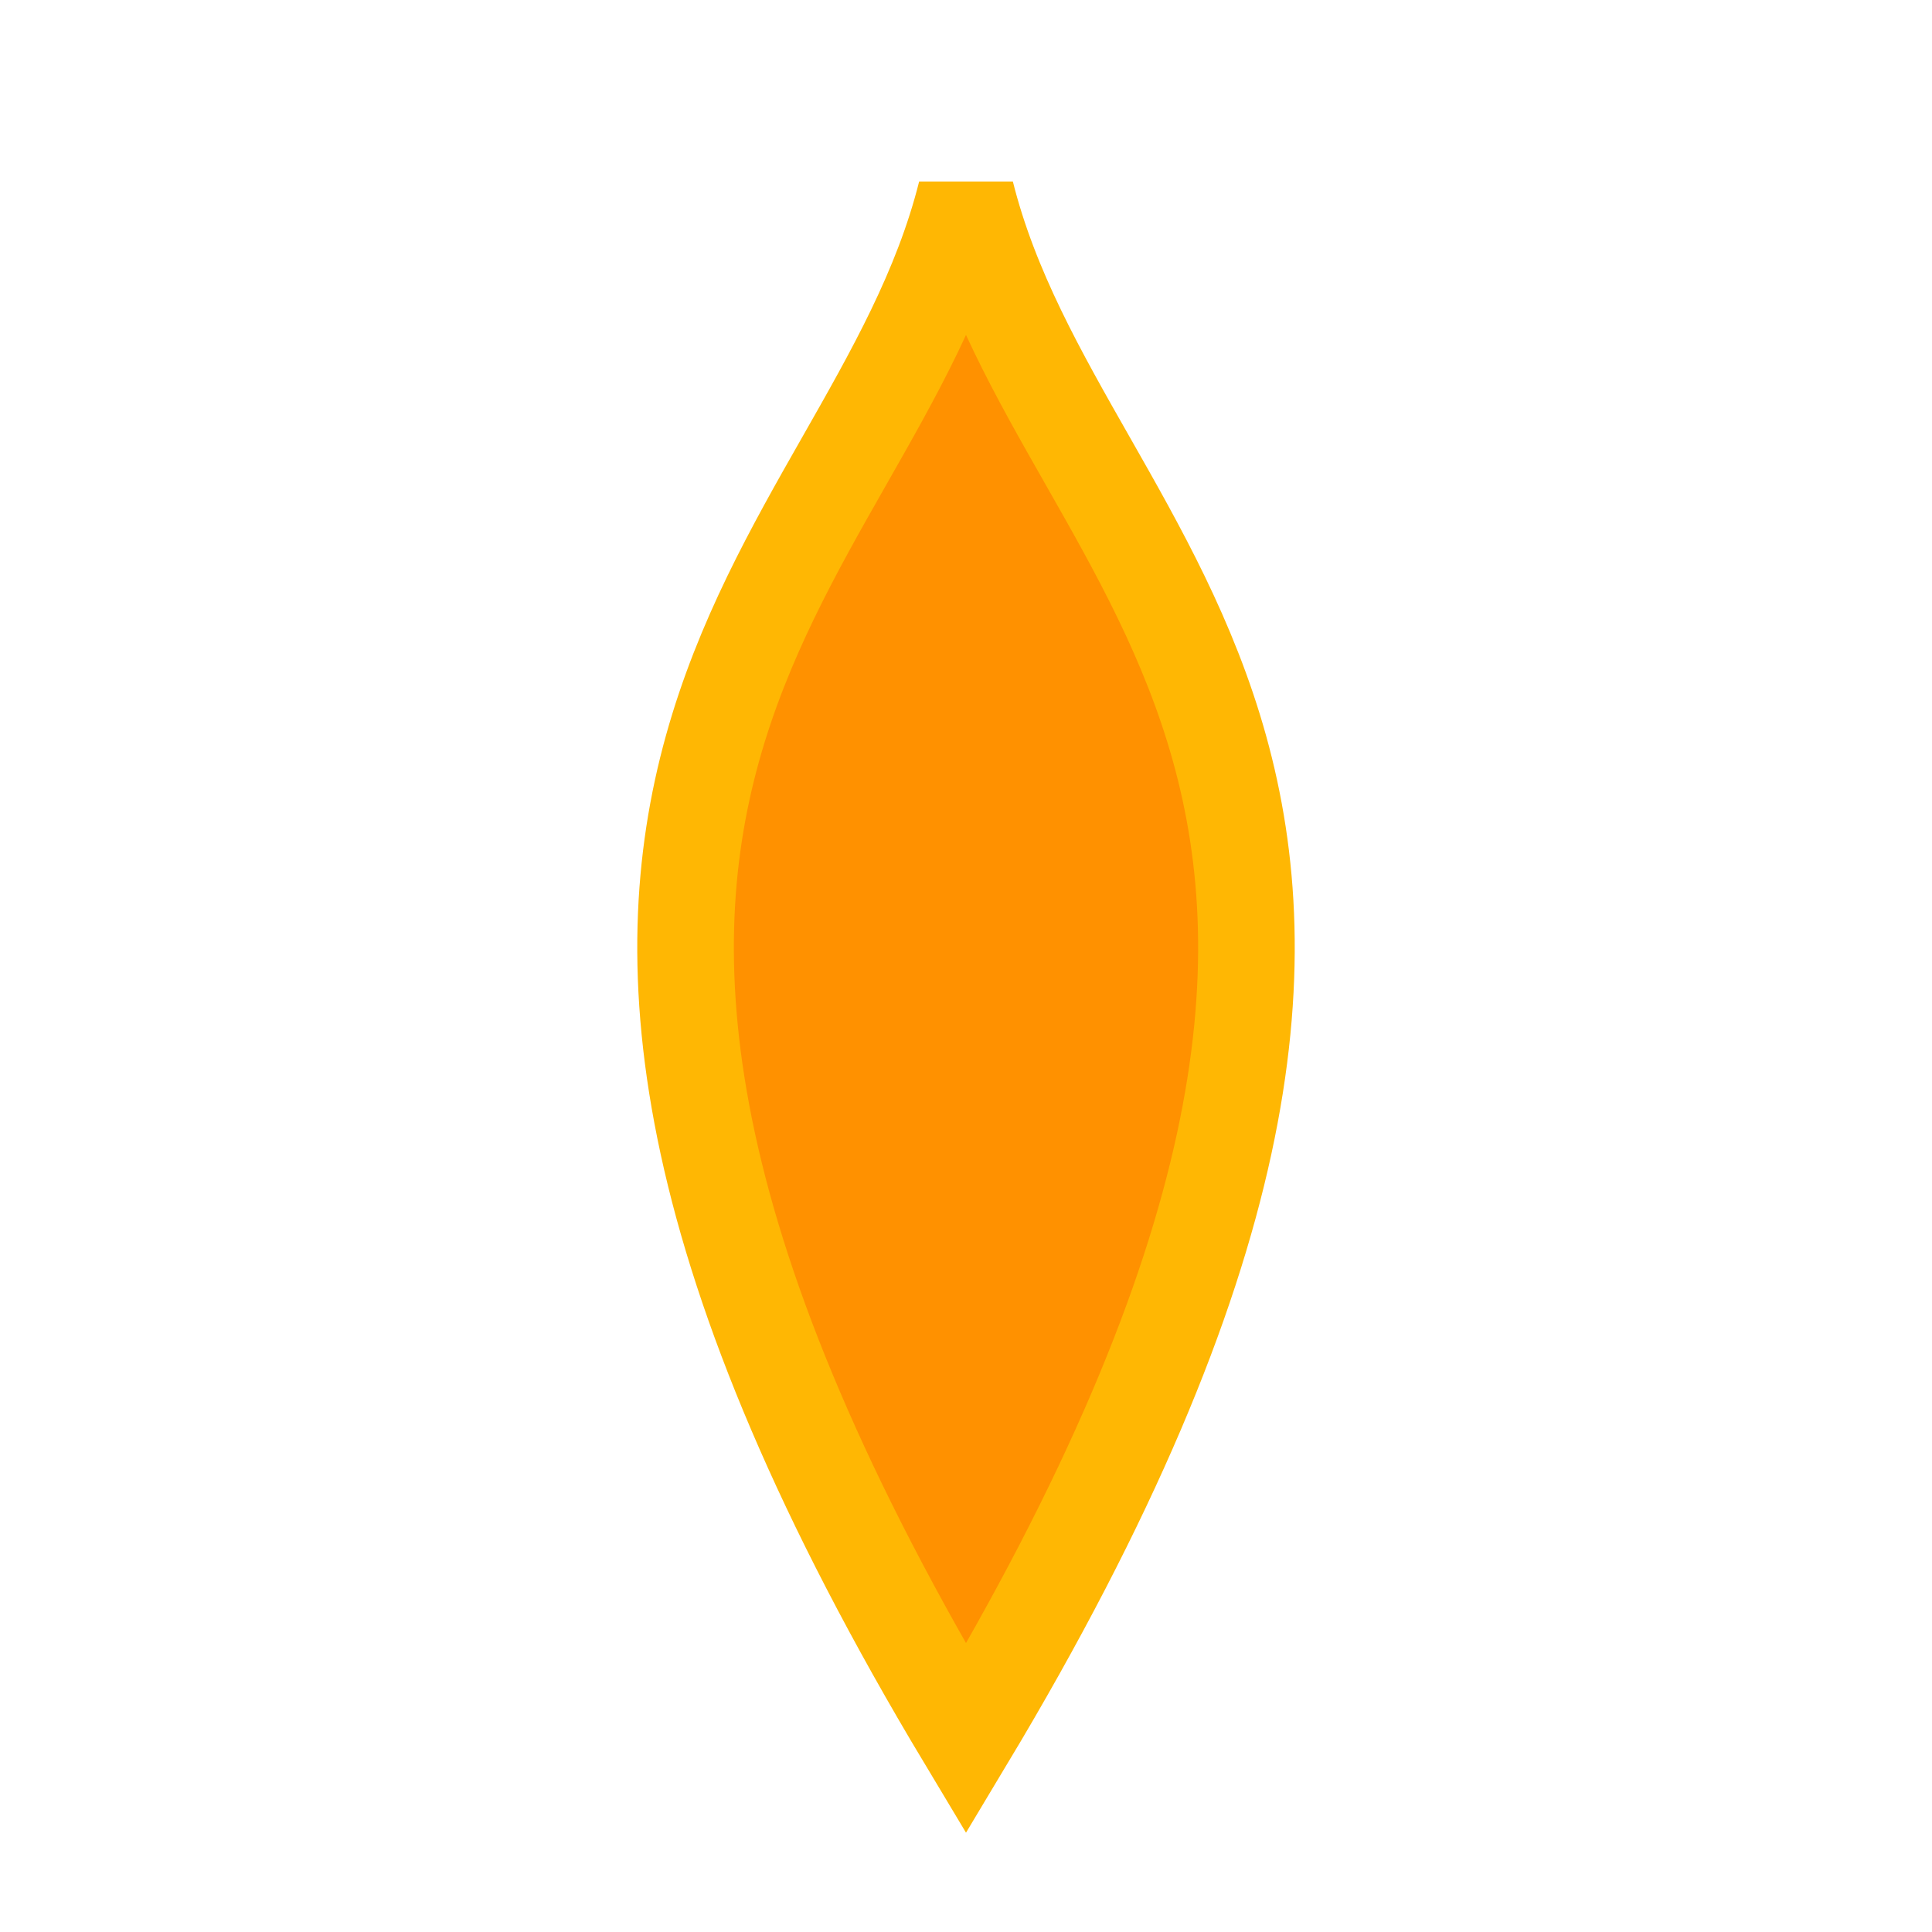 <svg width="40" height="40" viewBox="0 0 40 40" fill="none" xmlns="http://www.w3.org/2000/svg">
  <path d="M20 4 C22 12, 32 16, 20 36 C8 16, 18 12, 20 4 Z" fill="#ff9100" stroke="#ffb703" stroke-width="2"/>
</svg> 